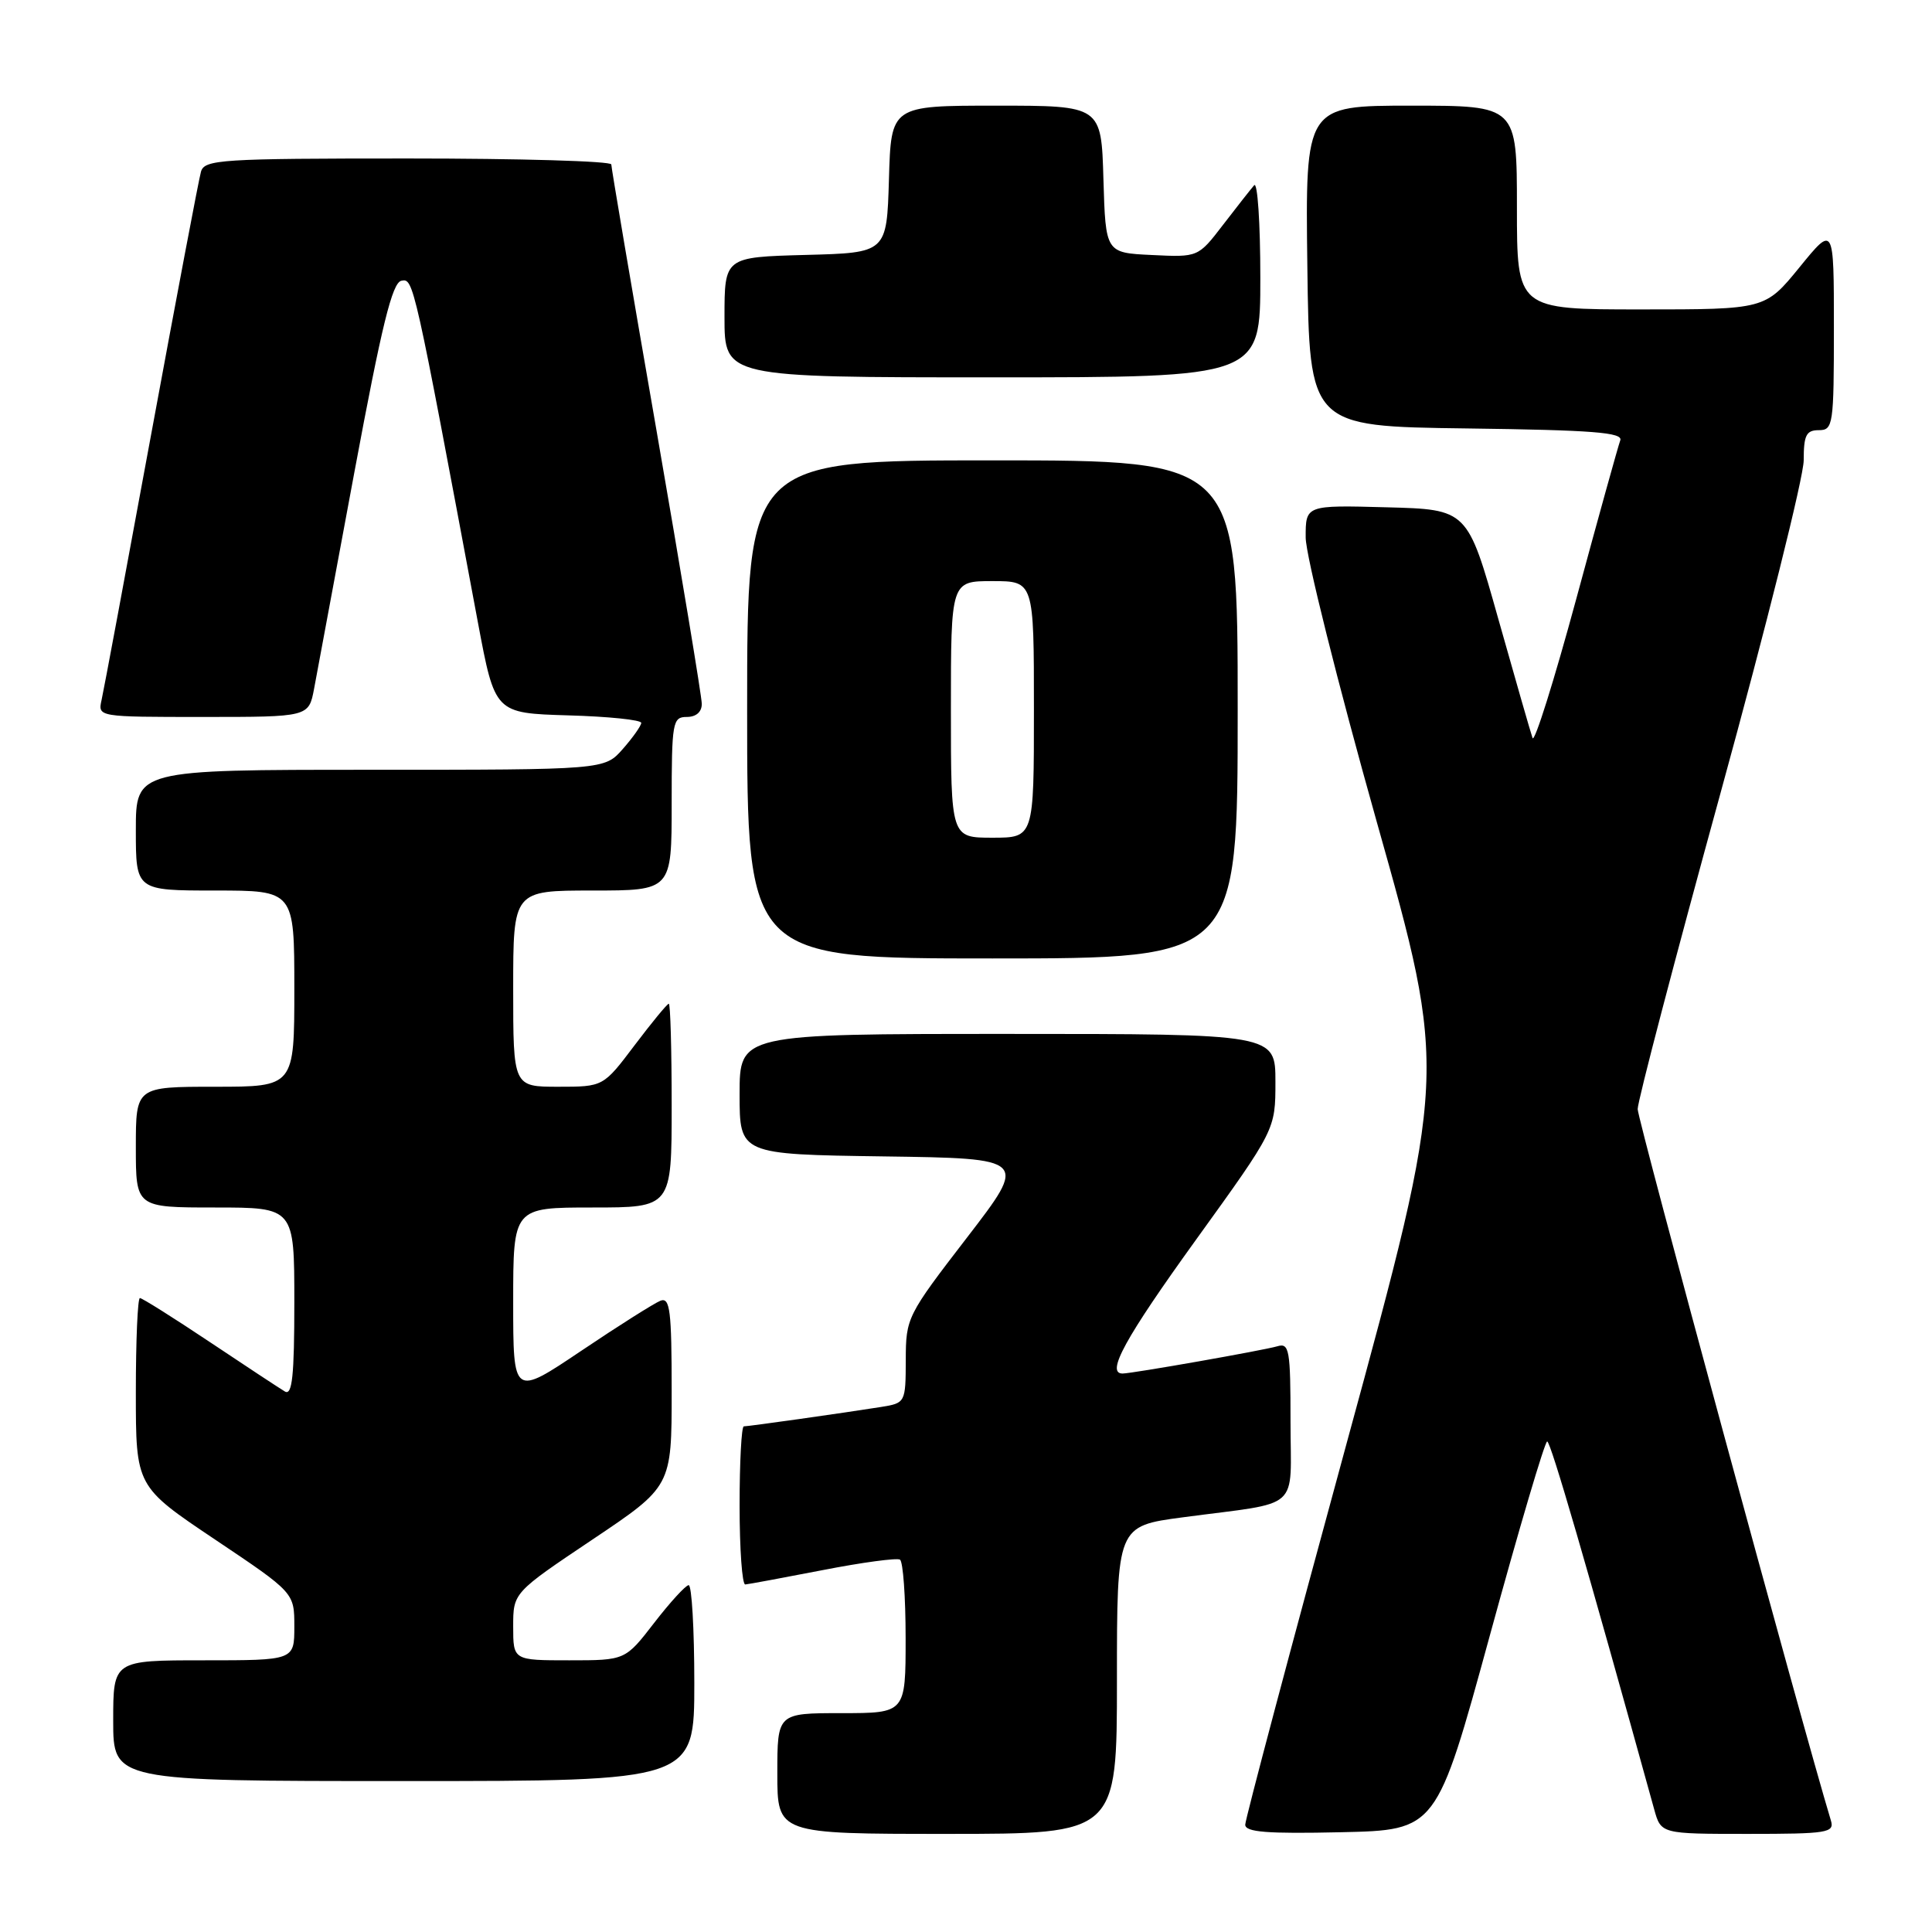 <?xml version="1.0" encoding="UTF-8" standalone="no"?>
<!DOCTYPE svg PUBLIC "-//W3C//DTD SVG 1.1//EN" "http://www.w3.org/Graphics/SVG/1.1/DTD/svg11.dtd" >
<svg xmlns="http://www.w3.org/2000/svg" xmlns:xlink="http://www.w3.org/1999/xlink" version="1.1" viewBox="0 0 256 256">
 <g >
 <path fill="currentColor"
d=" M 148.00 222.60 C 148.00 202.21 148.00 202.21 156.75 201.05 C 172.67 198.93 171.00 200.42 171.00 188.35 C 171.00 178.83 170.84 177.91 169.25 178.39 C 167.42 178.93 150.05 181.99 148.75 182.00 C 146.50 182.01 149.06 177.33 158.50 164.24 C 169.00 149.68 169.00 149.68 169.00 143.34 C 169.00 137.00 169.00 137.00 133.50 137.00 C 98.00 137.00 98.00 137.00 98.00 144.98 C 98.00 152.96 98.00 152.96 117.10 153.23 C 136.20 153.50 136.20 153.50 128.12 164.00 C 120.19 174.30 120.03 174.61 120.02 180.20 C 120.00 185.86 119.97 185.91 116.75 186.43 C 111.85 187.21 99.19 189.00 98.56 189.00 C 98.25 189.00 98.00 193.72 98.00 199.50 C 98.00 205.28 98.34 209.98 98.75 209.95 C 99.16 209.92 103.78 209.06 109.00 208.05 C 114.22 207.03 118.84 206.41 119.25 206.66 C 119.66 206.91 120.00 211.59 120.00 217.06 C 120.00 227.00 120.00 227.00 111.50 227.00 C 103.00 227.00 103.00 227.00 103.00 235.00 C 103.00 243.00 103.00 243.00 125.50 243.00 C 148.00 243.00 148.00 243.00 148.00 222.60 Z  M 197.40 216.75 C 201.27 202.59 204.70 191.00 205.01 191.00 C 205.47 191.00 210.22 207.33 219.19 239.75 C 220.09 243.00 220.09 243.00 231.61 243.00 C 242.12 243.00 243.09 242.85 242.61 241.25 C 238.71 228.33 217.00 148.39 217.00 146.96 C 217.00 145.89 221.95 127.01 228.00 105.00 C 234.05 82.99 239.00 63.18 239.00 60.99 C 239.00 57.67 239.33 57.00 241.00 57.00 C 242.90 57.00 243.00 56.33 243.00 43.41 C 243.00 29.82 243.00 29.82 238.45 35.41 C 233.89 41.00 233.89 41.00 217.45 41.00 C 201.00 41.00 201.00 41.00 201.00 27.50 C 201.00 14.00 201.00 14.00 186.98 14.00 C 172.96 14.00 172.96 14.00 173.23 35.25 C 173.50 56.50 173.50 56.50 194.35 56.77 C 211.08 56.99 215.10 57.30 214.69 58.36 C 214.42 59.08 211.79 68.54 208.86 79.37 C 205.92 90.21 203.32 98.49 203.07 97.79 C 202.82 97.08 200.78 89.97 198.53 82.00 C 194.45 67.50 194.45 67.50 183.72 67.22 C 173.00 66.93 173.00 66.93 173.01 71.22 C 173.01 73.57 177.25 90.50 182.41 108.84 C 191.81 142.18 191.81 142.18 178.41 191.34 C 171.03 218.38 165.00 241.08 165.00 241.78 C 165.00 242.77 167.90 243.00 177.68 242.78 C 190.35 242.50 190.35 242.50 197.40 216.75 Z  M 92.00 223.00 C 92.00 215.85 91.66 210.02 91.25 210.04 C 90.84 210.07 88.78 212.32 86.68 215.04 C 82.85 220.00 82.85 220.00 75.43 220.00 C 68.00 220.00 68.00 220.00 68.00 215.52 C 68.00 211.04 68.00 211.04 78.50 204.00 C 89.00 196.96 89.00 196.96 89.00 184.37 C 89.00 173.67 88.78 171.87 87.52 172.35 C 86.71 172.67 81.98 175.65 77.02 178.99 C 68.00 185.05 68.00 185.05 68.00 172.53 C 68.00 160.00 68.00 160.00 78.50 160.00 C 89.00 160.00 89.00 160.00 89.00 146.50 C 89.00 139.07 88.83 133.00 88.62 133.00 C 88.41 133.00 86.37 135.48 84.09 138.50 C 79.94 144.00 79.94 144.00 73.97 144.00 C 68.00 144.00 68.00 144.00 68.00 131.00 C 68.00 118.00 68.00 118.00 78.50 118.00 C 89.00 118.00 89.00 118.00 89.00 106.50 C 89.00 95.67 89.12 95.00 91.00 95.00 C 92.24 95.00 93.00 94.34 92.99 93.25 C 92.98 92.29 90.28 75.99 86.99 57.04 C 83.69 38.08 81.00 22.22 81.00 21.79 C 81.00 21.35 68.88 21.00 54.07 21.00 C 29.28 21.00 27.09 21.14 26.63 22.75 C 26.35 23.71 23.39 39.35 20.04 57.50 C 16.70 75.65 13.74 91.51 13.46 92.75 C 12.96 95.00 12.96 95.00 26.94 95.00 C 40.91 95.00 40.91 95.00 41.62 91.25 C 42.00 89.19 44.42 76.25 46.97 62.50 C 50.59 43.08 51.97 37.44 53.19 37.20 C 54.80 36.89 54.81 36.94 63.33 82.50 C 65.58 94.50 65.58 94.50 75.29 94.79 C 80.63 94.94 84.99 95.39 84.97 95.79 C 84.95 96.18 83.85 97.74 82.52 99.25 C 80.10 102.00 80.10 102.00 49.05 102.00 C 18.00 102.00 18.00 102.00 18.00 110.00 C 18.00 118.00 18.00 118.00 28.50 118.00 C 39.00 118.00 39.00 118.00 39.00 131.00 C 39.00 144.00 39.00 144.00 28.50 144.00 C 18.00 144.00 18.00 144.00 18.00 152.00 C 18.00 160.00 18.00 160.00 28.50 160.00 C 39.00 160.00 39.00 160.00 39.00 172.56 C 39.00 182.33 38.72 184.95 37.75 184.38 C 37.06 183.97 32.58 181.02 27.79 177.82 C 23.00 174.62 18.83 172.00 18.54 172.00 C 18.24 172.00 18.00 177.61 18.00 184.48 C 18.00 196.96 18.00 196.96 28.50 204.00 C 39.00 211.04 39.00 211.04 39.00 215.52 C 39.00 220.00 39.00 220.00 27.00 220.00 C 15.00 220.00 15.00 220.00 15.00 228.00 C 15.00 236.00 15.00 236.00 53.50 236.00 C 92.00 236.00 92.00 236.00 92.00 223.00 Z  M 164.00 94.00 C 164.00 61.00 164.00 61.00 131.50 61.00 C 99.00 61.00 99.00 61.00 99.00 94.00 C 99.00 127.00 99.00 127.00 131.50 127.00 C 164.00 127.00 164.00 127.00 164.00 94.00 Z  M 167.00 36.80 C 167.00 29.54 166.63 24.03 166.18 24.55 C 165.73 25.07 163.87 27.43 162.06 29.79 C 158.76 34.09 158.76 34.09 152.63 33.79 C 146.50 33.50 146.50 33.50 146.21 23.75 C 145.93 14.00 145.93 14.00 132.00 14.00 C 118.07 14.00 118.07 14.00 117.79 23.75 C 117.50 33.50 117.50 33.50 106.75 33.78 C 96.00 34.07 96.00 34.07 96.00 42.03 C 96.00 50.00 96.00 50.00 131.50 50.00 C 167.00 50.00 167.00 50.00 167.00 36.80 Z  M 126.00 94.00 C 126.00 77.00 126.00 77.00 131.50 77.00 C 137.00 77.00 137.00 77.00 137.00 94.00 C 137.00 111.00 137.00 111.00 131.50 111.00 C 126.00 111.00 126.00 111.00 126.00 94.00 Z "/>
</g>
</svg>